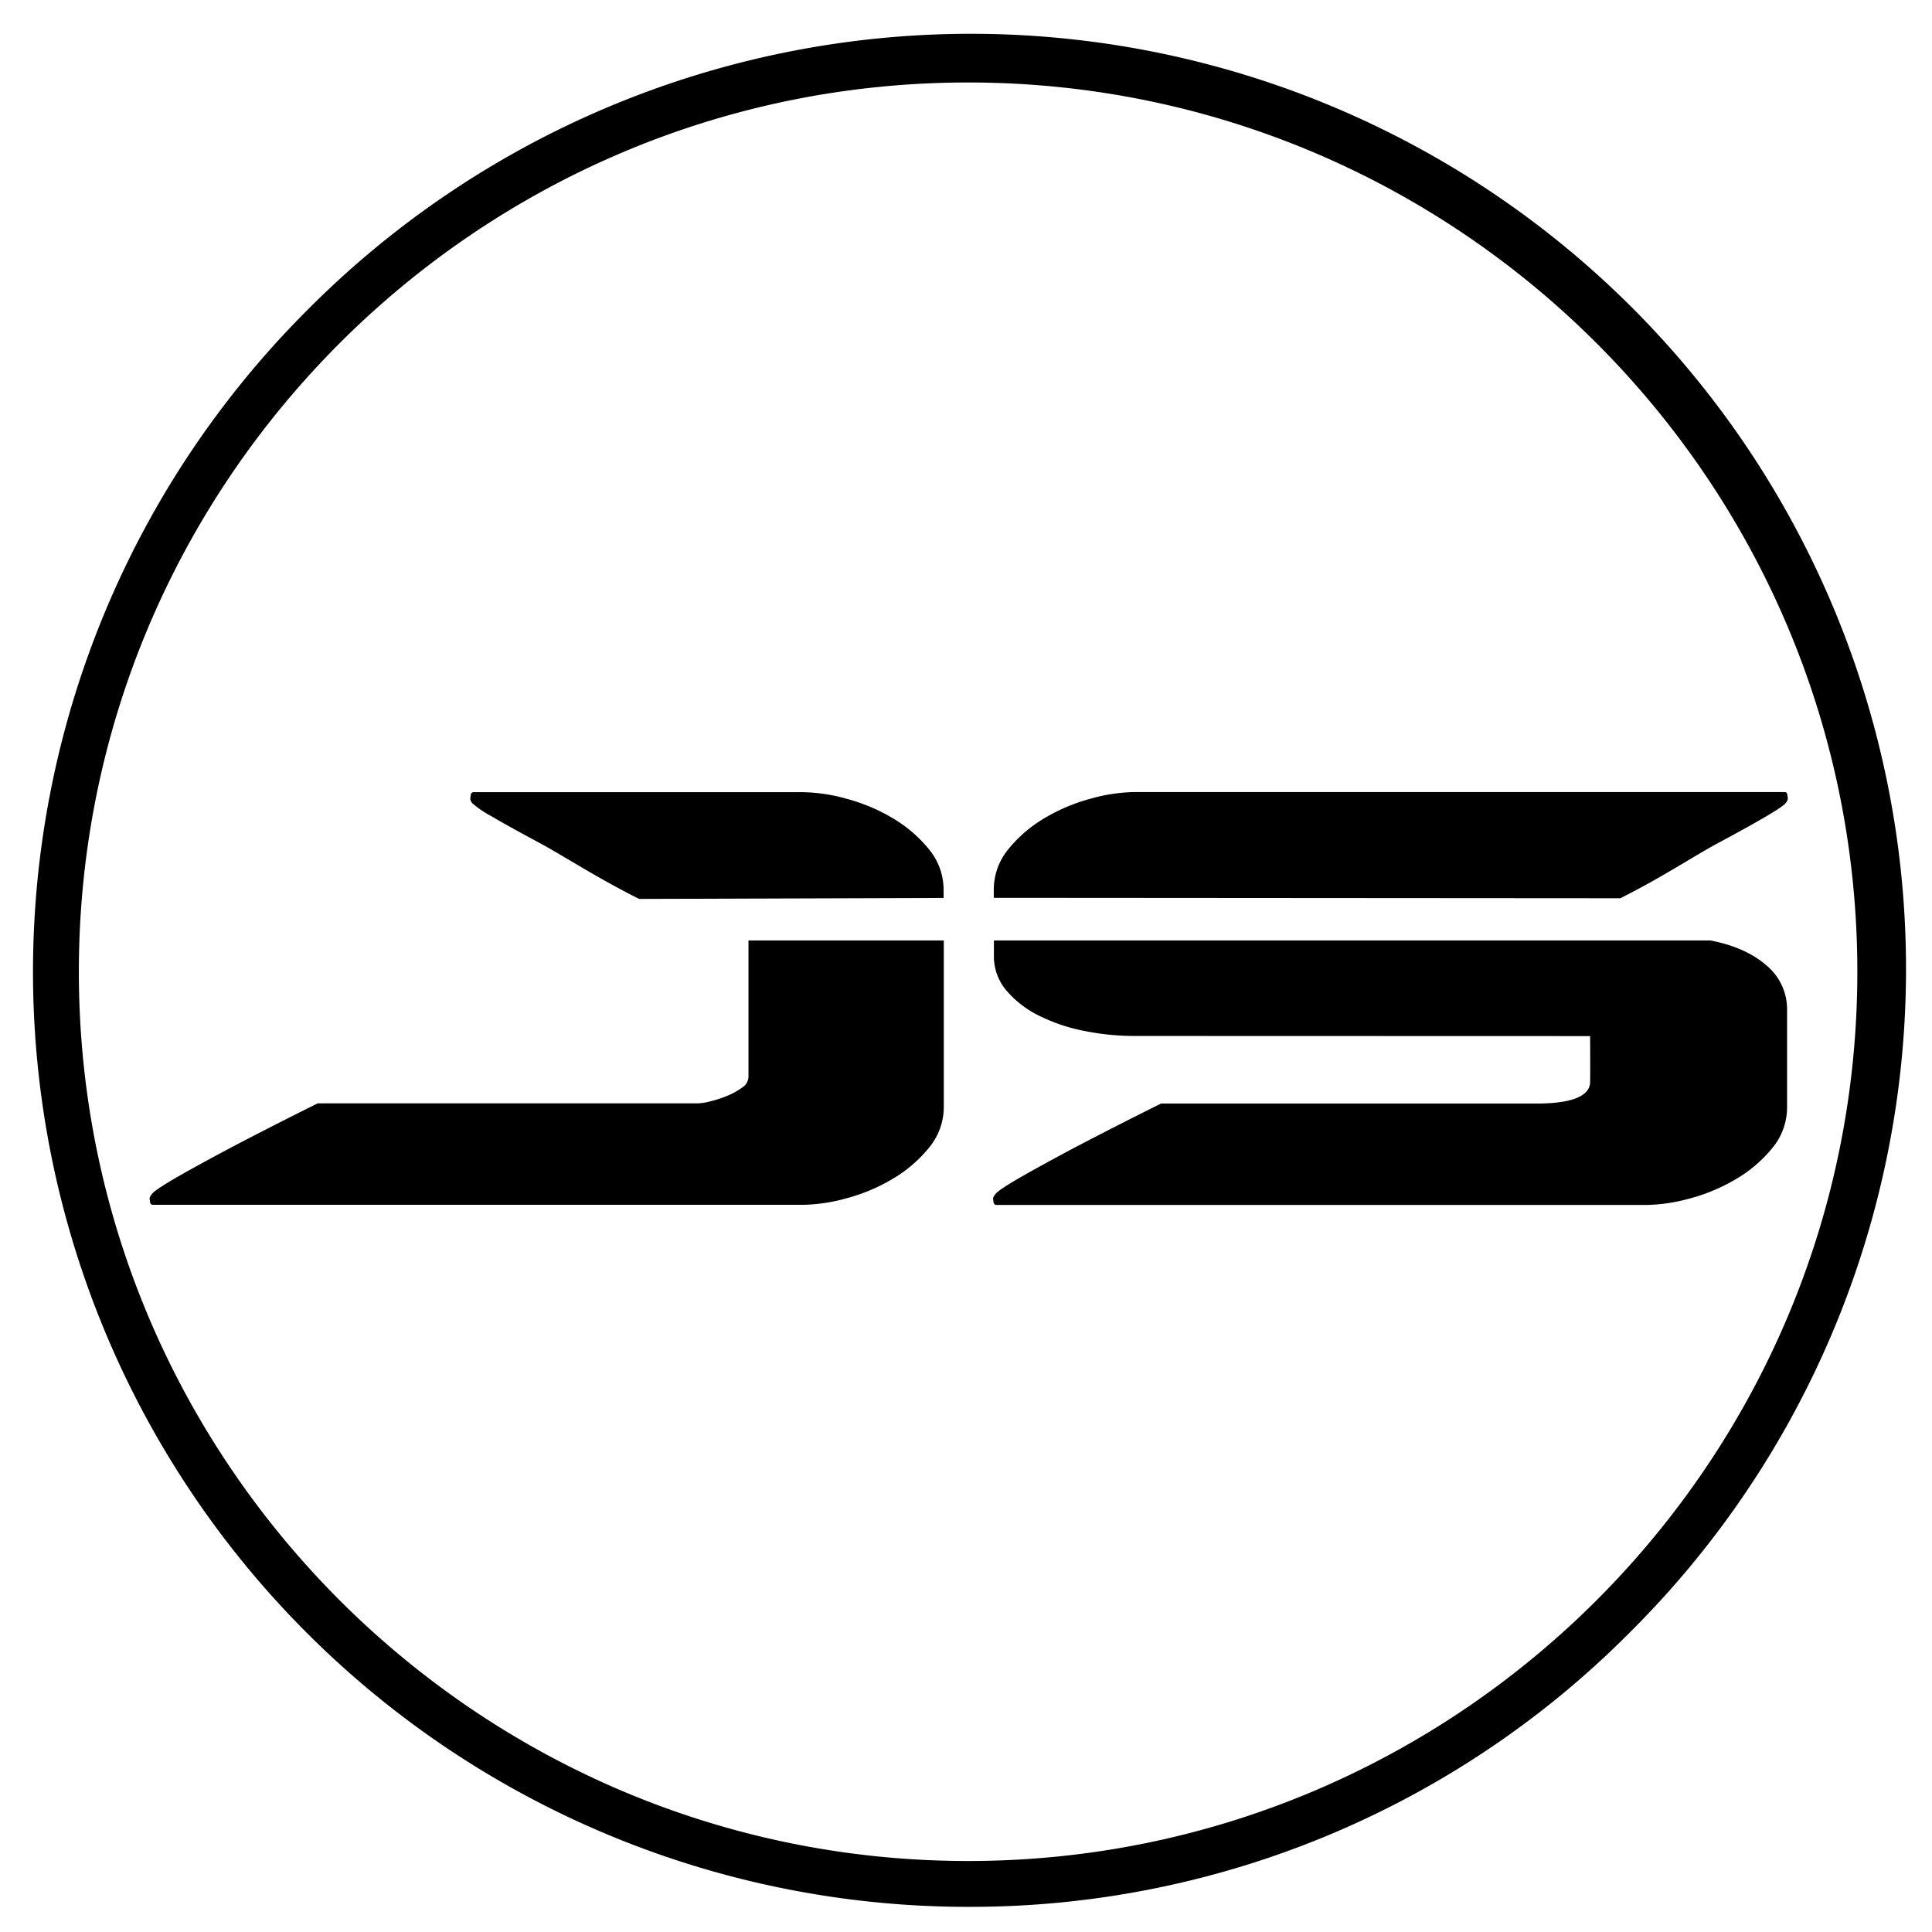 <svg xmlns="http://www.w3.org/2000/svg" viewBox="0 0 576 576"><g id="Layer_1" data-name="Layer 1"><path d="M288.63,568.5A278.79,278.79,0,0,1,91.49,92.58,278.79,278.79,0,1,1,485.76,486.84,277,277,0,0,1,288.63,568.5Zm0-543.91c-146.19,0-265.12,118.94-265.12,265.12S142.44,554.83,288.63,554.83,553.74,435.9,553.74,289.71,434.81,24.59,288.63,24.59Z"/><path d="M276.87,342.3a40.51,40.51,0,0,1-10.93,9.28,54.3,54.3,0,0,1-13.73,5.72,51.27,51.27,0,0,1-12.84,1.9H45.61c-.51,0-.8-.29-.89-.88s-.12-1-.12-1.15a3.68,3.68,0,0,1,.76-1.27q.77-1,5.47-3.81t14.87-8.27q10.17-5.46,29-14.87h113.4a17.14,17.14,0,0,0,3.82-.64,33.42,33.42,0,0,0,5-1.65,20.94,20.94,0,0,0,4.33-2.42,3.94,3.94,0,0,0,1.9-3.18V280.38h58.23V330A19.08,19.08,0,0,1,276.87,342.3ZM190.55,268c-12.55-6.27-22.47-12.79-29.24-16.44s-11.74-6.39-14.88-8.26a30.48,30.48,0,0,1-5.47-3.69,2.58,2.58,0,0,1-.76-1.4,9.91,9.91,0,0,1,.13-1.14c.08-.59.38-.89.89-.89h98.15a50.87,50.87,0,0,1,12.84,1.91,53.93,53.93,0,0,1,13.73,5.72,40.16,40.16,0,0,1,10.93,9.28,19,19,0,0,1,4.45,12.33v2.29Z"/><path d="M338.28,308.86a75.48,75.48,0,0,1-15.13-1.53,52.39,52.39,0,0,1-13.48-4.57,30.21,30.21,0,0,1-9.66-7.5,15.67,15.67,0,0,1-3.69-10.3v-4.58H509.91q10.43,2,16.65,7.37a17,17,0,0,1,6.23,13.48V330a19,19,0,0,1-4.45,12.34,40.36,40.36,0,0,1-10.93,9.28,54.14,54.14,0,0,1-13.73,5.72,51.2,51.2,0,0,1-12.84,1.9H297.09c-.51,0-.81-.29-.89-.88a10,10,0,0,1-.13-1.15,3.68,3.68,0,0,1,.76-1.27q.76-1,5.47-3.81t14.87-8.27q10.17-5.46,29-14.87h113.4c13.5-.26,14.46-4.54,14.5-6.36.07-3.53,0-13.73,0-13.73Zm-42-43.48a19,19,0,0,1,4.45-12.33,40.05,40.05,0,0,1,10.94-9.28,53.79,53.79,0,0,1,13.73-5.72,50.8,50.8,0,0,1,12.84-1.91h194c.34,0,.55.3.64.89s.13,1,.13,1.14a2.55,2.55,0,0,1-.77,1.4c-.5.6-2.33,1.83-5.46,3.69s-8.1,4.62-14.88,8.26-16.28,10-28.82,16.28l-186.8-.13Z"/></g></svg>